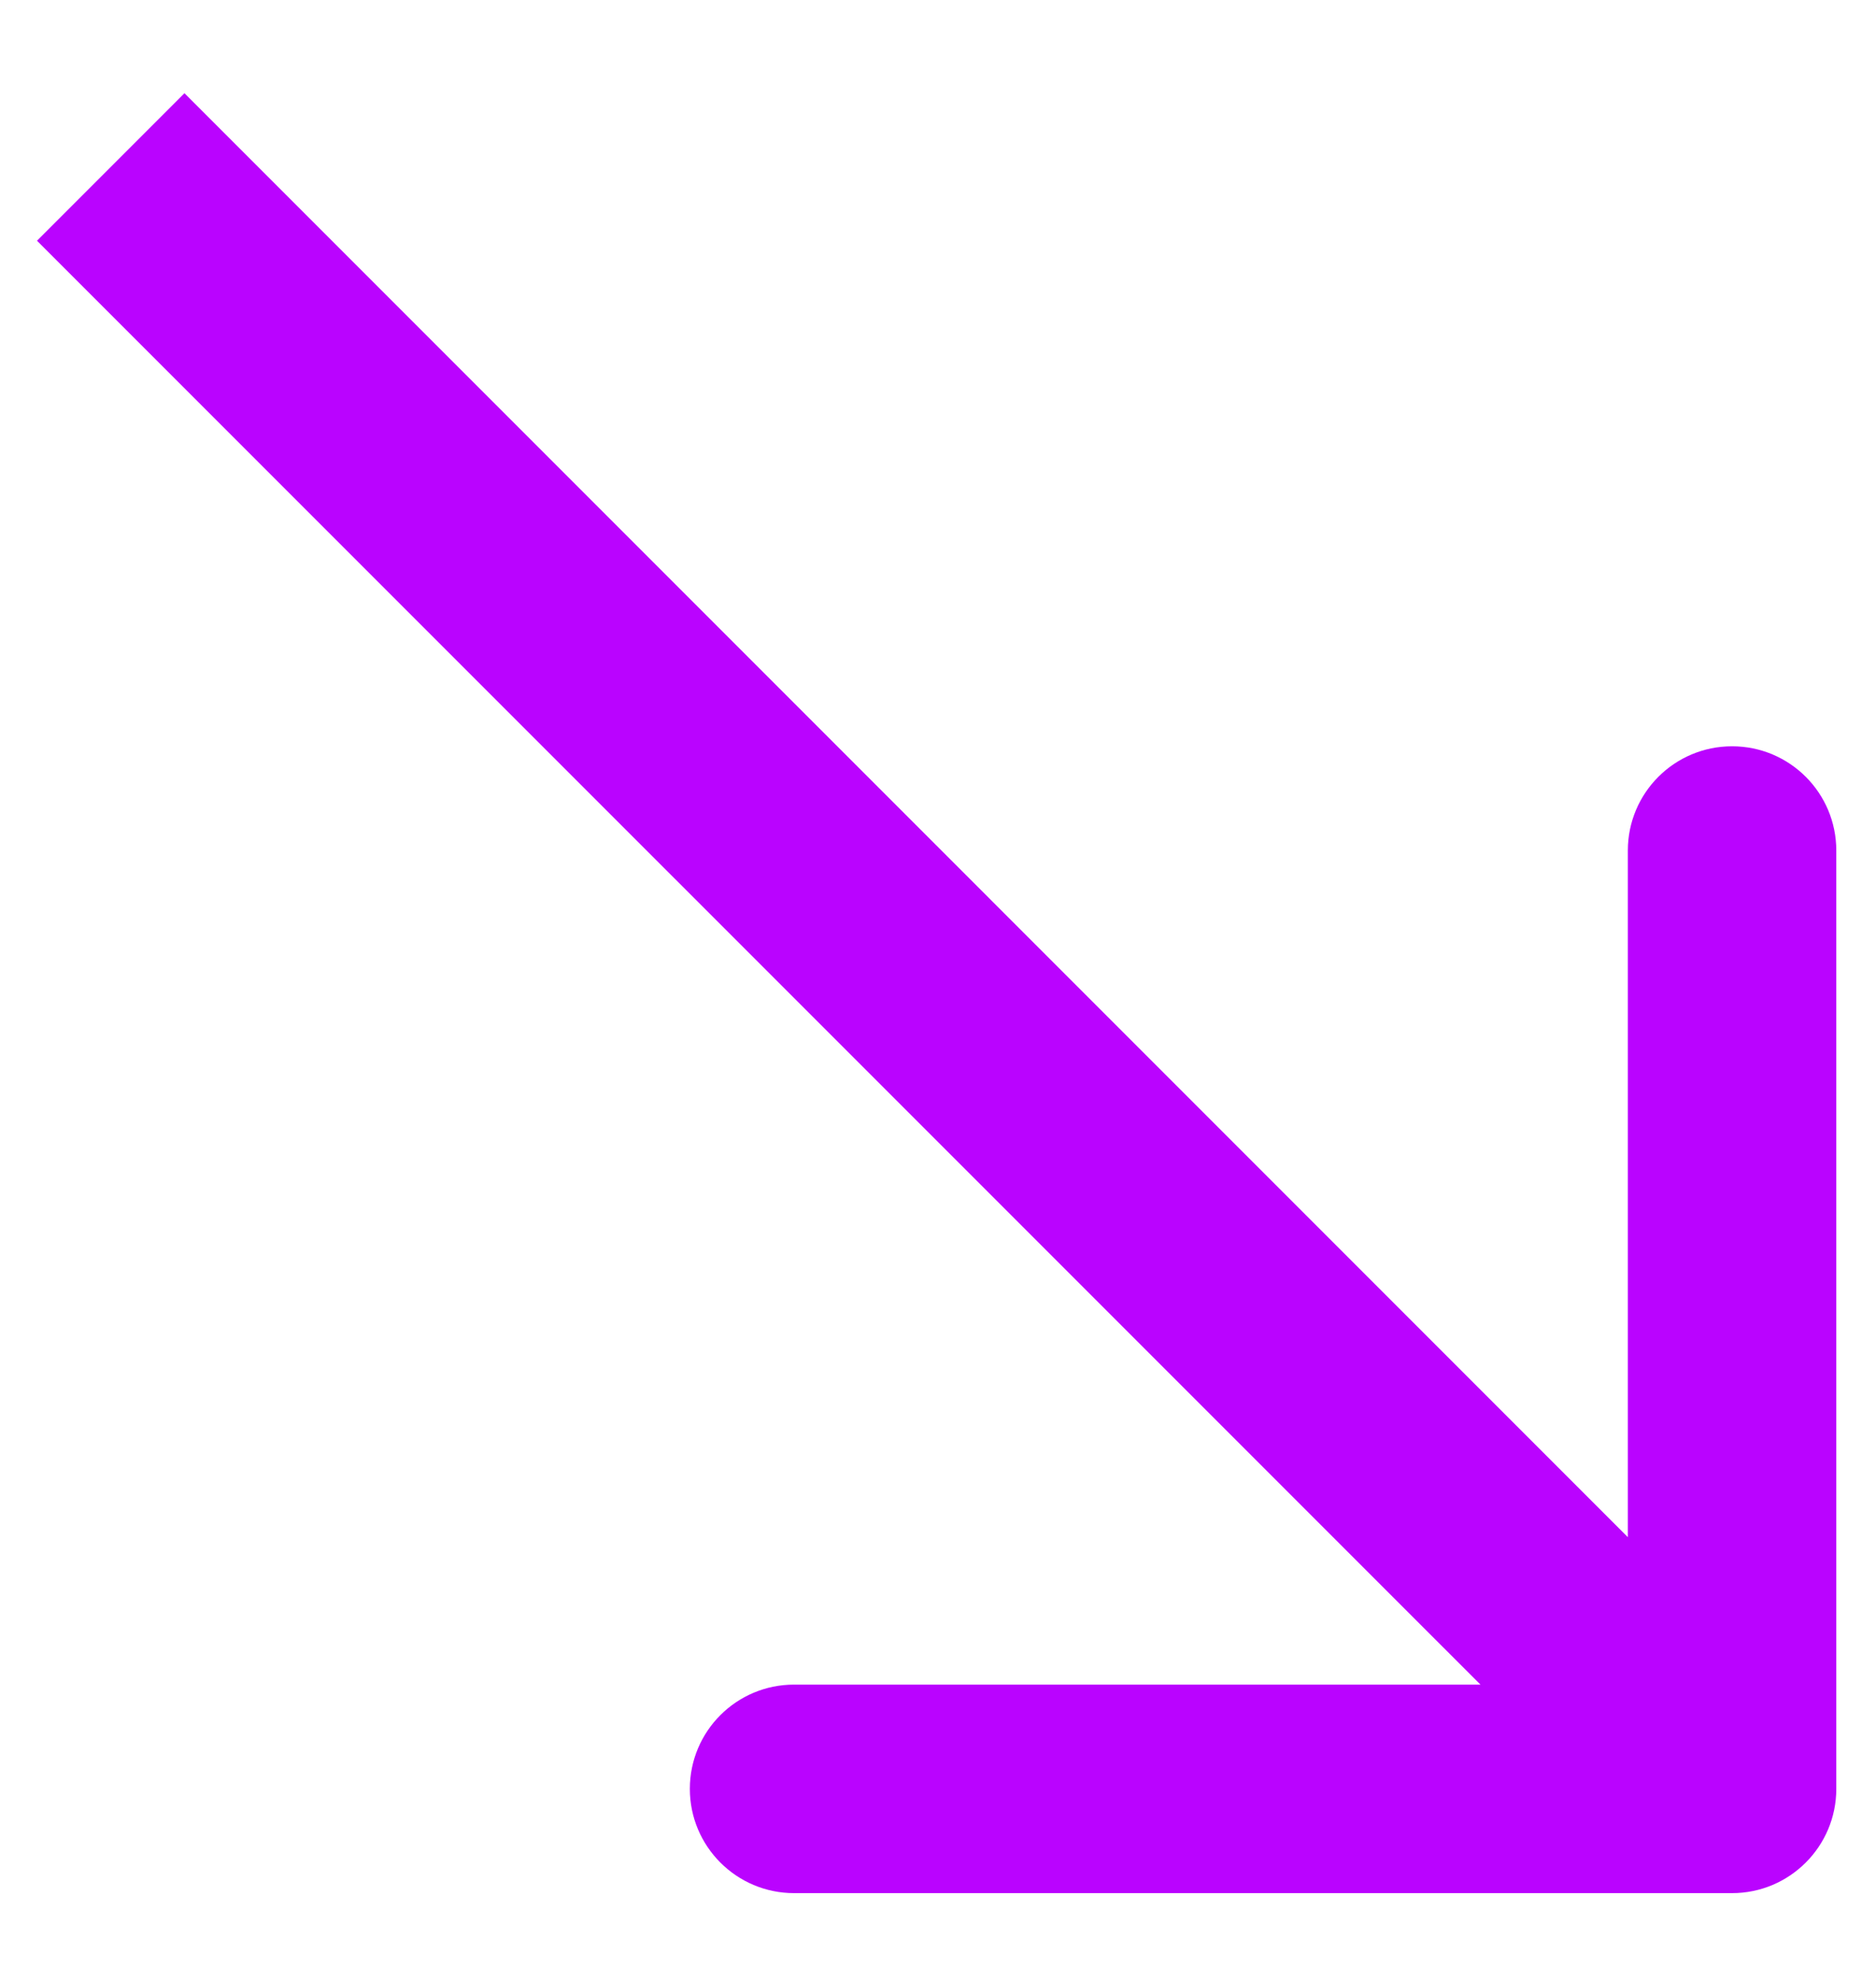 <svg width="18" height="19" viewBox="0 0 18 19" fill="none" xmlns="http://www.w3.org/2000/svg">
<path id="Vector 227" d="M16.619 18.158C17.171 18.158 17.619 17.71 17.619 17.158L17.619 8.158C17.619 7.605 17.171 7.158 16.619 7.158C16.067 7.158 15.619 7.605 15.619 8.158L15.619 16.158L7.619 16.158C7.067 16.158 6.619 16.605 6.619 17.158C6.619 17.71 7.067 18.158 7.619 18.158L16.619 18.158ZM0.355 2.309L15.912 17.865L17.326 16.451L1.77 0.894L0.355 2.309Z" fill="#BA03FF"/>
</svg>
